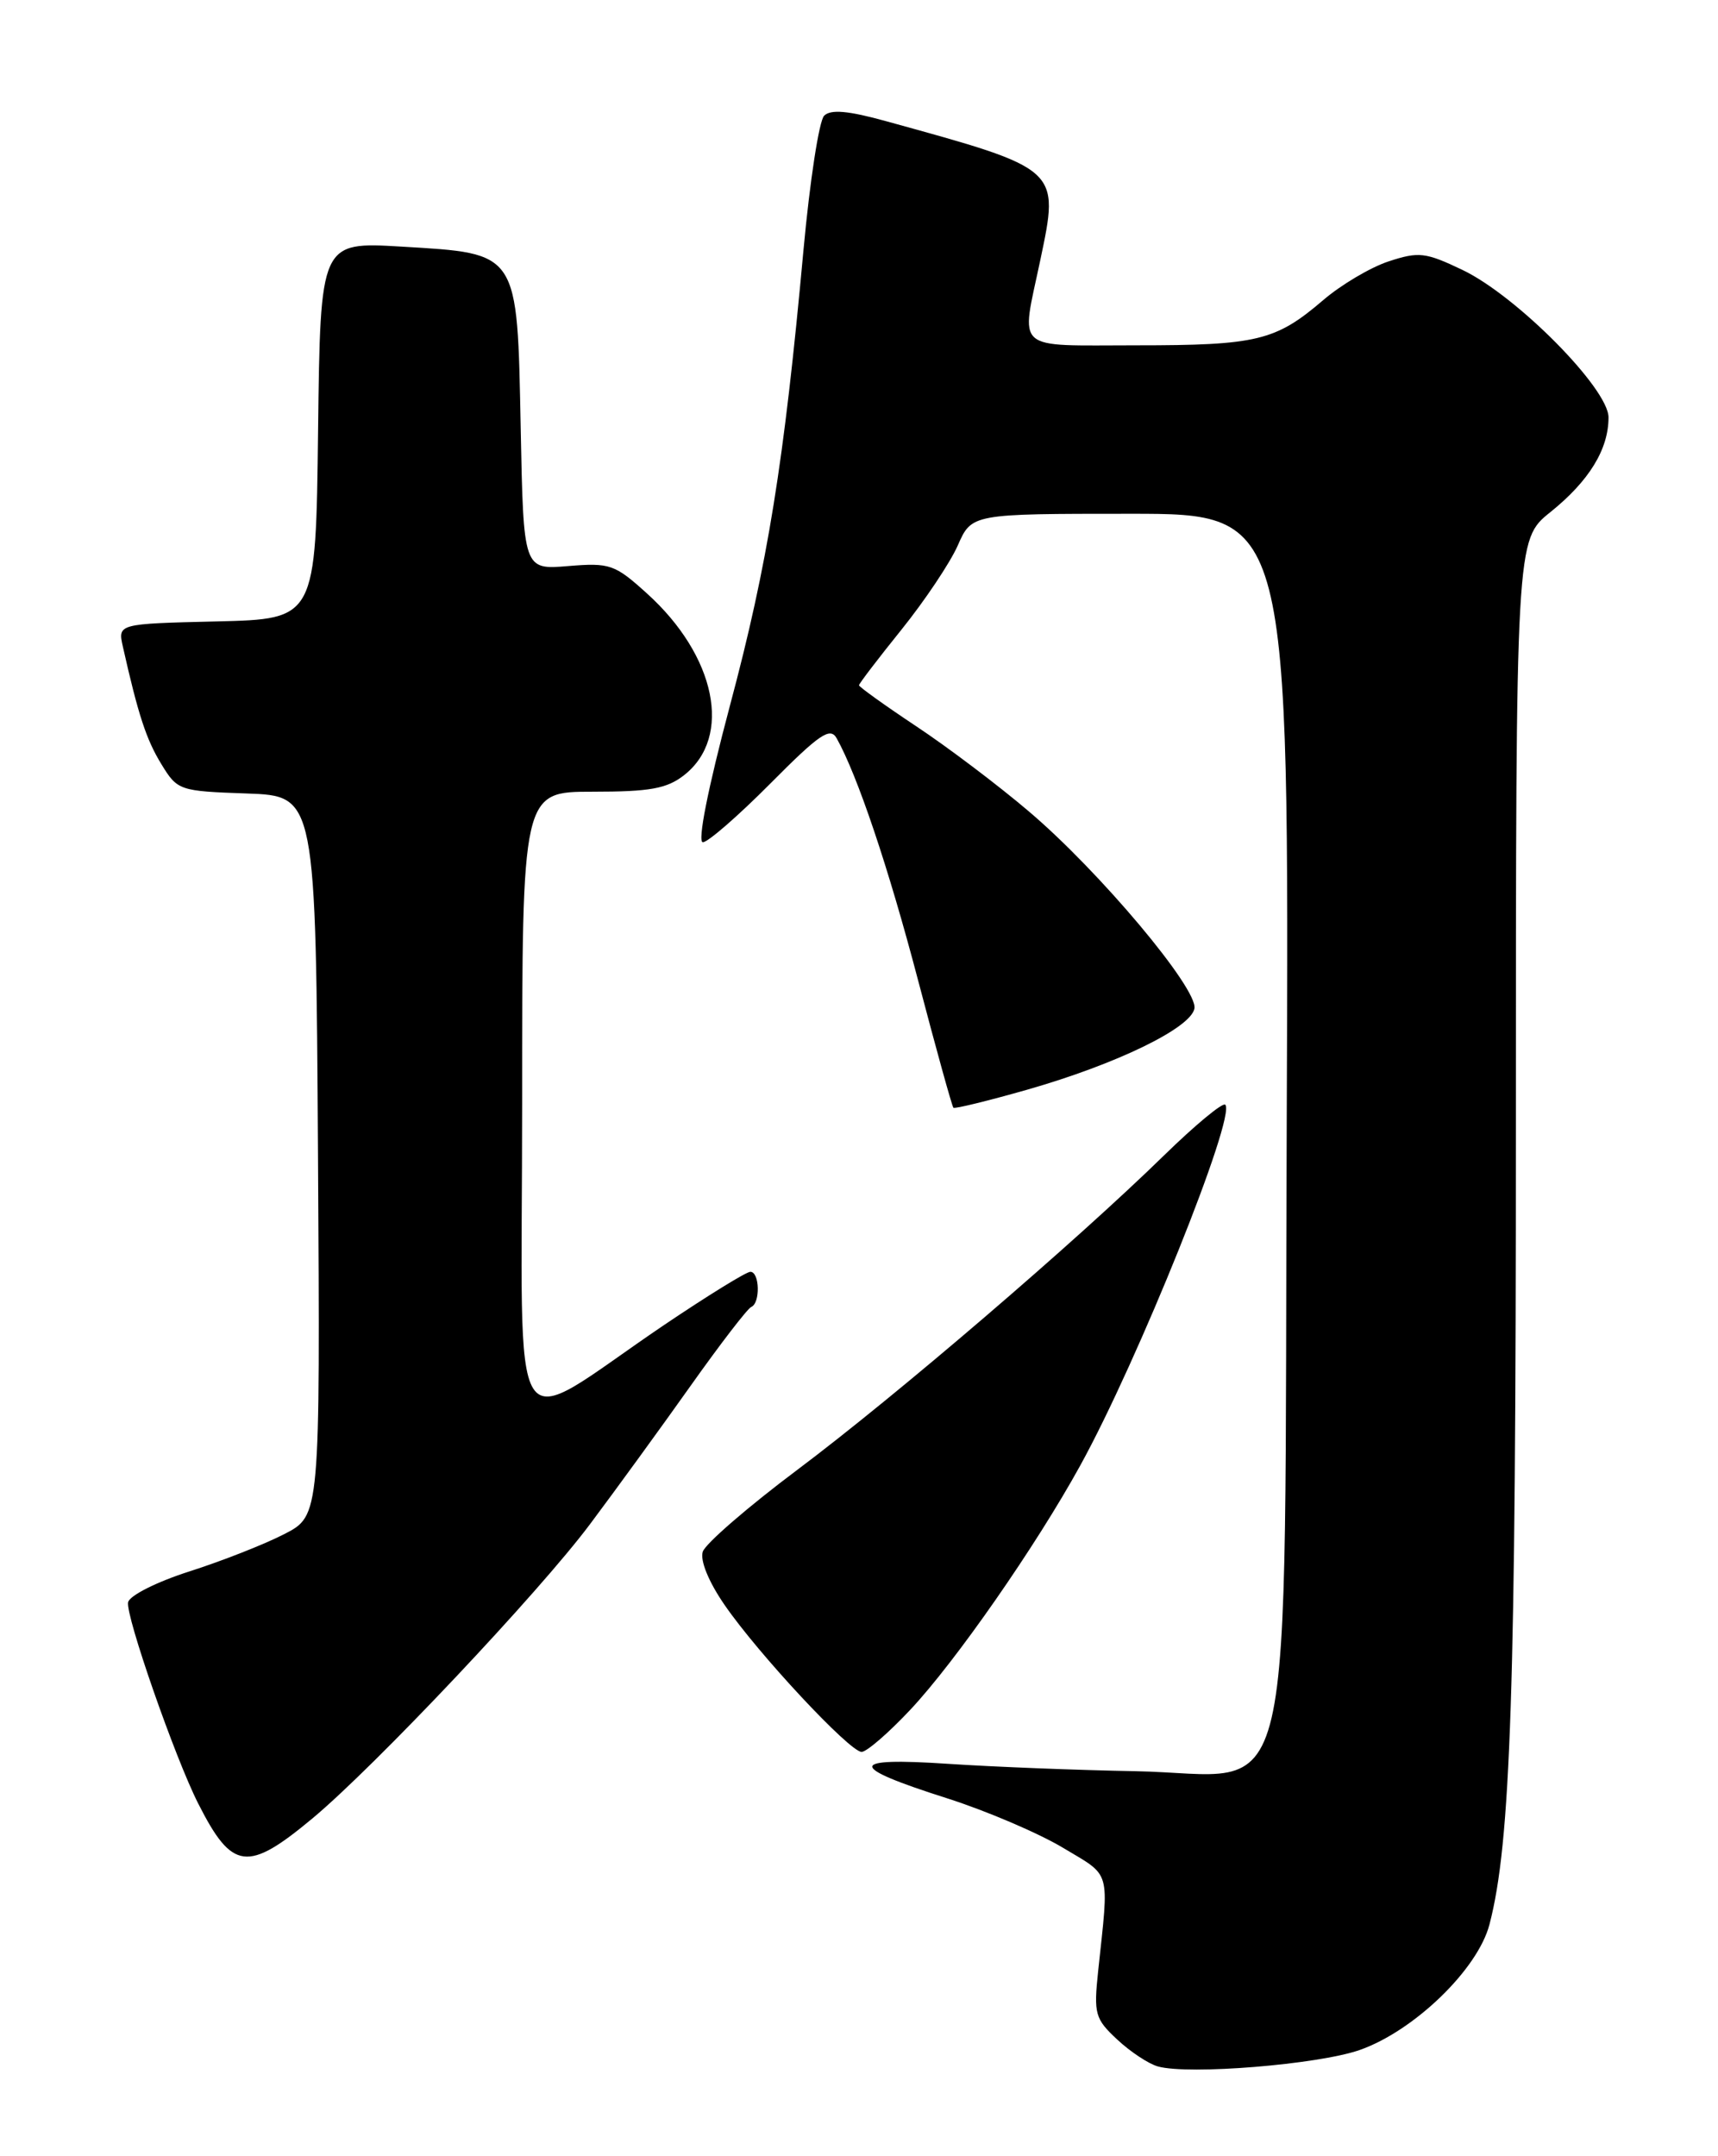 <?xml version="1.0" encoding="UTF-8" standalone="no"?>
<!DOCTYPE svg PUBLIC "-//W3C//DTD SVG 1.1//EN" "http://www.w3.org/Graphics/SVG/1.1/DTD/svg11.dtd" >
<svg xmlns="http://www.w3.org/2000/svg" xmlns:xlink="http://www.w3.org/1999/xlink" version="1.1" viewBox="0 0 204 256">
 <g >
 <path fill="currentColor"
d=" M 161.41 243.41 C 167.88 241.16 175.46 233.85 176.86 228.50 C 179.40 218.79 180.00 200.80 180.00 133.94 C 180.00 64.09 180.00 64.09 184.10 60.80 C 188.69 57.11 191.00 53.35 191.00 49.56 C 191.00 46.14 180.09 35.12 173.66 32.05 C 169.27 29.95 168.47 29.86 164.90 31.03 C 162.74 31.74 159.23 33.82 157.10 35.65 C 151.47 40.47 149.26 41.00 134.93 41.00 C 120.20 41.00 121.21 41.89 123.52 30.92 C 125.82 19.97 125.97 20.11 105.22 14.39 C 100.71 13.14 98.64 12.96 97.86 13.74 C 97.26 14.34 96.16 21.50 95.41 29.66 C 93.09 55.03 91.17 66.95 86.68 83.76 C 84.06 93.60 82.79 100.00 83.46 100.00 C 84.06 100.00 87.68 96.85 91.49 93.01 C 97.31 87.15 98.58 86.28 99.35 87.66 C 101.83 92.10 105.48 102.94 109.01 116.37 C 111.16 124.55 113.05 131.37 113.21 131.52 C 113.37 131.67 117.33 130.70 122.00 129.37 C 132.59 126.34 141.40 122.06 141.83 119.74 C 142.26 117.39 130.54 103.43 122.16 96.33 C 118.53 93.24 112.51 88.69 108.78 86.22 C 105.05 83.74 102.00 81.55 102.00 81.36 C 102.00 81.17 104.27 78.20 107.04 74.76 C 109.80 71.33 112.82 66.82 113.73 64.76 C 115.38 61.00 115.38 61.00 134.23 61.00 C 153.08 61.00 153.08 61.00 152.79 132.98 C 152.44 218.84 154.36 210.63 134.73 210.29 C 128.00 210.17 118.05 209.78 112.62 209.42 C 100.60 208.62 100.57 209.73 112.49 213.52 C 117.15 215.01 123.33 217.65 126.23 219.39 C 132.01 222.86 131.70 221.78 130.40 234.00 C 129.86 239.11 130.02 239.69 132.66 242.15 C 134.22 243.61 136.40 245.05 137.50 245.35 C 141.20 246.37 156.45 245.12 161.41 243.41 Z  M 37.11 215.89 C 44.51 209.72 64.02 189.05 70.07 180.95 C 73.14 176.85 78.52 169.45 82.03 164.50 C 85.54 159.55 88.77 155.35 89.21 155.17 C 90.30 154.71 90.21 151.00 89.10 151.00 C 88.61 151.00 84.00 153.85 78.85 157.32 C 59.91 170.13 62.00 173.38 62.00 131.08 C 62.00 94.00 62.00 94.00 70.37 94.00 C 77.19 94.00 79.19 93.64 81.25 92.02 C 87.00 87.49 85.02 77.86 76.81 70.45 C 73.00 67.00 72.41 66.80 67.45 67.21 C 62.16 67.65 62.16 67.65 61.83 50.85 C 61.41 29.73 61.67 30.12 47.67 29.28 C 38.04 28.71 38.04 28.71 37.77 51.10 C 37.50 73.50 37.50 73.50 25.74 73.78 C 13.98 74.06 13.98 74.06 14.59 76.78 C 16.41 84.87 17.37 87.80 19.15 90.71 C 21.07 93.86 21.28 93.93 29.31 94.21 C 37.50 94.50 37.50 94.50 37.76 137.22 C 38.02 179.95 38.02 179.95 33.76 182.14 C 31.42 183.35 26.35 185.34 22.50 186.57 C 18.62 187.81 15.37 189.44 15.21 190.24 C 14.89 191.80 20.78 208.71 23.54 214.14 C 27.57 222.09 29.39 222.32 37.11 215.89 Z  M 108.08 203.01 C 113.44 197.31 123.01 183.56 128.27 174.00 C 135.13 161.56 146.82 132.48 145.49 131.16 C 145.19 130.86 141.92 133.57 138.22 137.18 C 127.71 147.45 106.41 165.71 94.69 174.50 C 88.82 178.90 83.76 183.28 83.45 184.23 C 83.11 185.27 84.14 187.80 86.03 190.54 C 90.03 196.36 100.89 208.00 102.31 208.00 C 102.91 208.00 105.51 205.75 108.08 203.01 Z "/>
</g>
</svg>